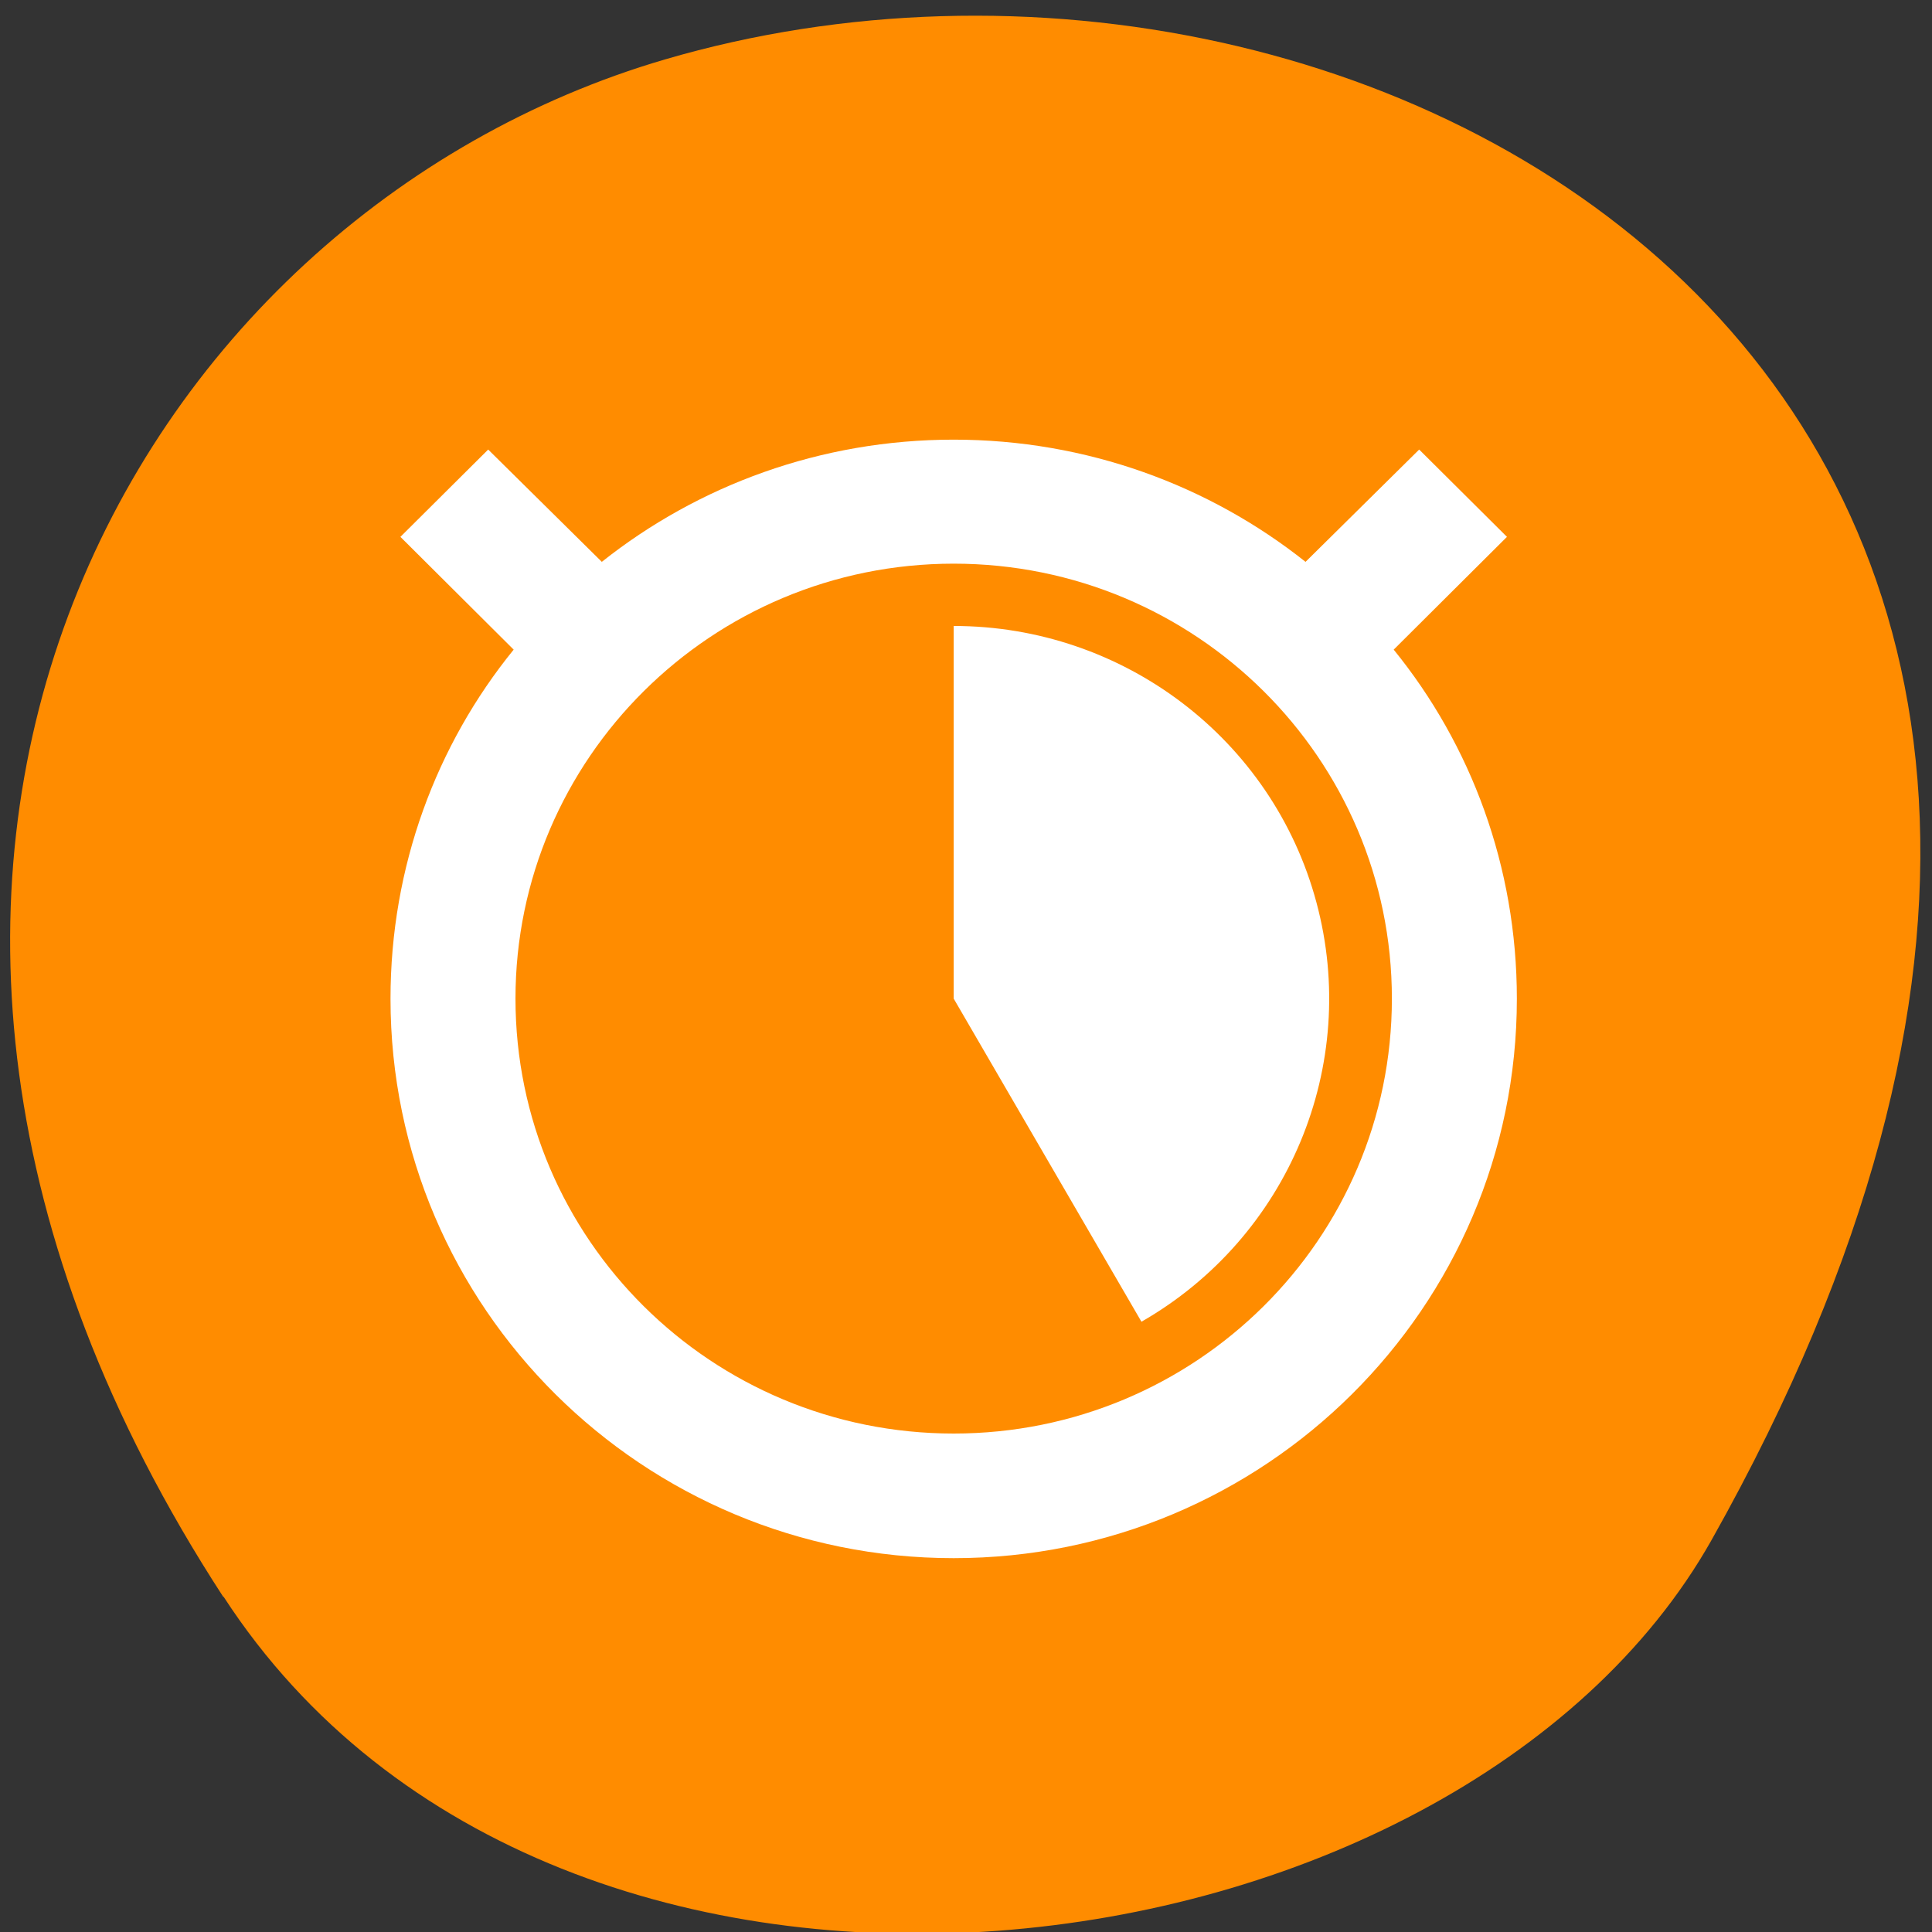 <svg xmlns="http://www.w3.org/2000/svg" viewBox="0 0 16 16"><rect x="0" y="0" width="16" height="16" fill="#333333" stroke="none"/><path d="m 1.848 13.223 c -3.891 -5.984 -0.75 -11.438 3.656 -12.73 c 5.926 -1.738 13.973 2.832 8.672 12.258 c -2.109 3.746 -9.555 4.734 -12.324 0.473" style="fill:#ff8c00"/><path d="m 7.898 3.641 c -1.102 0 -2.117 0.379 -2.914 1.012 l -0.941 -0.93 l -0.727 0.723 l 0.938 0.934 c -0.641 0.789 -1.02 1.797 -1.02 2.891 c 0 2.559 2.09 4.633 4.664 4.633 c 2.574 0 4.664 -2.074 4.664 -4.633 c 0 -1.094 -0.379 -2.102 -1.02 -2.891 l 0.938 -0.934 l -0.727 -0.723 l -0.941 0.93 c -0.797 -0.633 -1.812 -1.012 -2.914 -1.012 m 0 1.027 c 2.004 0 3.629 1.613 3.629 3.602 c 0 1.992 -1.625 3.602 -3.629 3.602 c -2.004 0 -3.629 -1.609 -3.629 -3.602 c 0 -1.988 1.625 -3.602 3.629 -3.602 m 0 0.516 v 3.086 l 1.555 2.676 c 1.219 -0.699 1.812 -2.125 1.449 -3.473 c -0.363 -1.352 -1.598 -2.289 -3.004 -2.289" style="fill:#fff"/></svg>